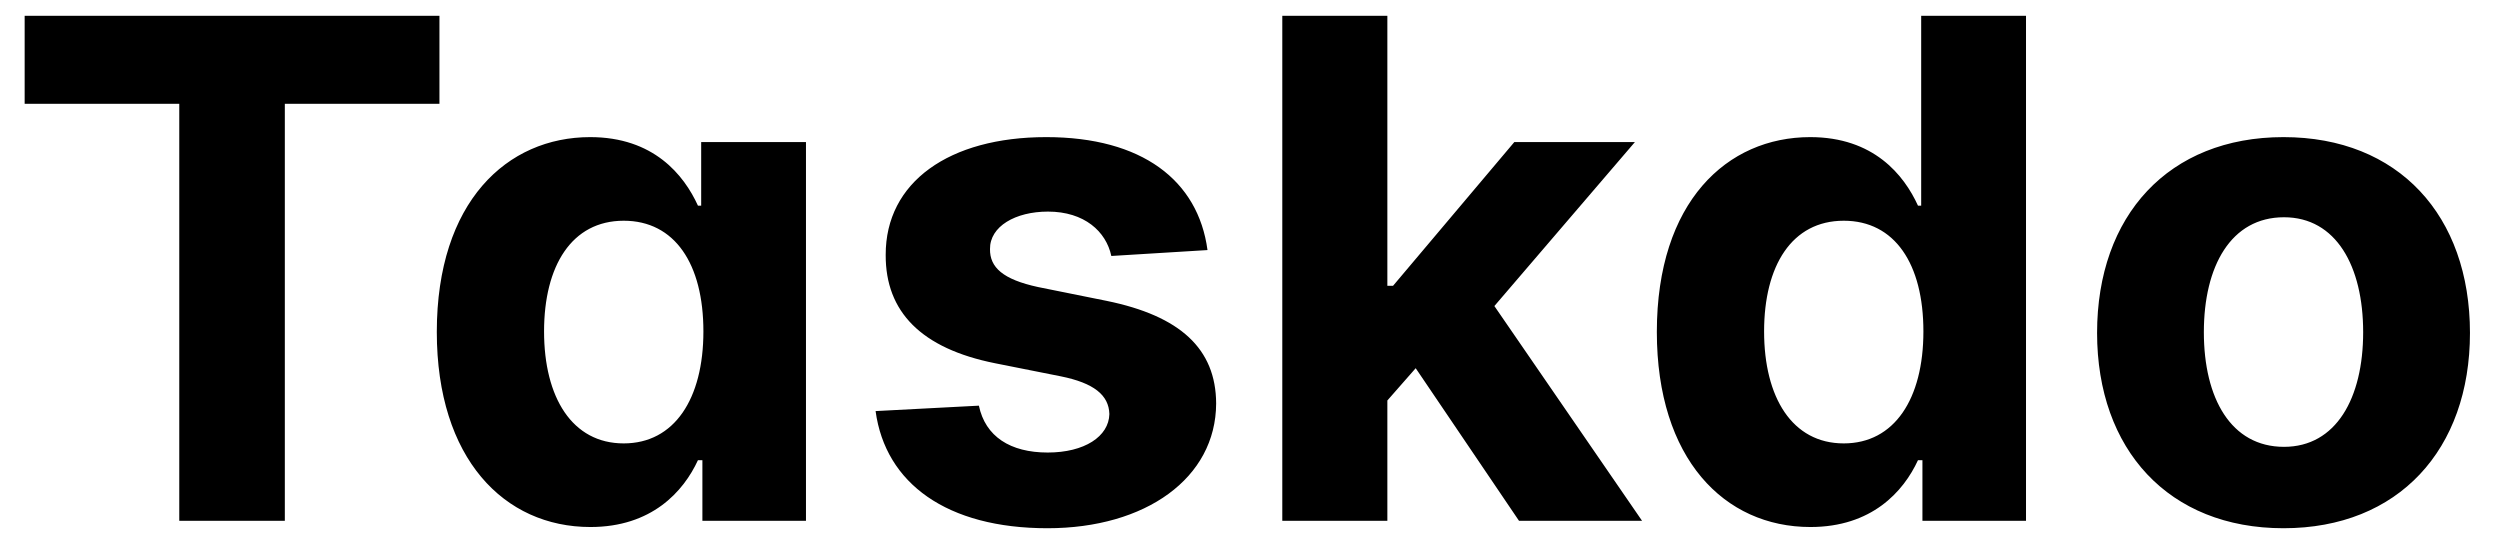 <svg width="72" height="16" viewBox="0 0 72 16" fill="none" xmlns="http://www.w3.org/2000/svg">
<path d="M0.71 2.99H5.163V15H8.203V2.99H12.656V0.455H0.71V2.99ZM17.005 15.178C18.766 15.178 19.682 14.162 20.101 13.253H20.229V15H23.212V4.091H20.194V5.923H20.101C19.696 5.036 18.823 3.949 16.997 3.949C14.604 3.949 12.58 5.81 12.58 9.56C12.58 13.21 14.519 15.178 17.005 15.178ZM17.963 12.77C16.479 12.77 15.669 11.449 15.669 9.545C15.669 7.656 16.465 6.357 17.963 6.357C19.434 6.357 20.258 7.599 20.258 9.545C20.258 11.492 19.419 12.77 17.963 12.77ZM34.776 7.202C34.506 5.192 32.887 3.949 30.131 3.949C27.34 3.949 25.501 5.241 25.508 7.344C25.501 8.977 26.53 10.036 28.661 10.462L30.55 10.838C31.502 11.03 31.935 11.378 31.95 11.925C31.935 12.571 31.232 13.033 30.174 13.033C29.095 13.033 28.377 12.571 28.192 11.683L25.217 11.839C25.501 13.928 27.276 15.213 30.167 15.213C32.994 15.213 35.018 13.771 35.025 11.619C35.018 10.043 33.988 9.098 31.871 8.665L29.897 8.267C28.881 8.047 28.505 7.699 28.512 7.173C28.505 6.52 29.244 6.094 30.181 6.094C31.232 6.094 31.857 6.669 32.006 7.372L34.776 7.202ZM36.93 15H39.956V11.534L40.772 10.604L43.748 15H47.292L43.038 8.814L47.086 4.091H43.613L40.119 8.232H39.956V0.455H36.93V15ZM52.141 15.178C53.903 15.178 54.819 14.162 55.238 13.253H55.366V15H58.349V0.455H55.33V5.923H55.238C54.833 5.036 53.959 3.949 52.134 3.949C49.741 3.949 47.717 5.81 47.717 9.56C47.717 13.21 49.656 15.178 52.141 15.178ZM53.1 12.77C51.616 12.77 50.806 11.449 50.806 9.545C50.806 7.656 51.602 6.357 53.1 6.357C54.57 6.357 55.394 7.599 55.394 9.545C55.394 11.492 54.556 12.77 53.1 12.77ZM65.765 15.213C69.075 15.213 71.135 12.947 71.135 9.588C71.135 6.207 69.075 3.949 65.765 3.949C62.456 3.949 60.396 6.207 60.396 9.588C60.396 12.947 62.456 15.213 65.765 15.213ZM65.779 12.869C64.252 12.869 63.471 11.47 63.471 9.567C63.471 7.663 64.252 6.257 65.779 6.257C67.278 6.257 68.059 7.663 68.059 9.567C68.059 11.47 67.278 12.869 65.779 12.869Z" fill="black"/>
</svg>
